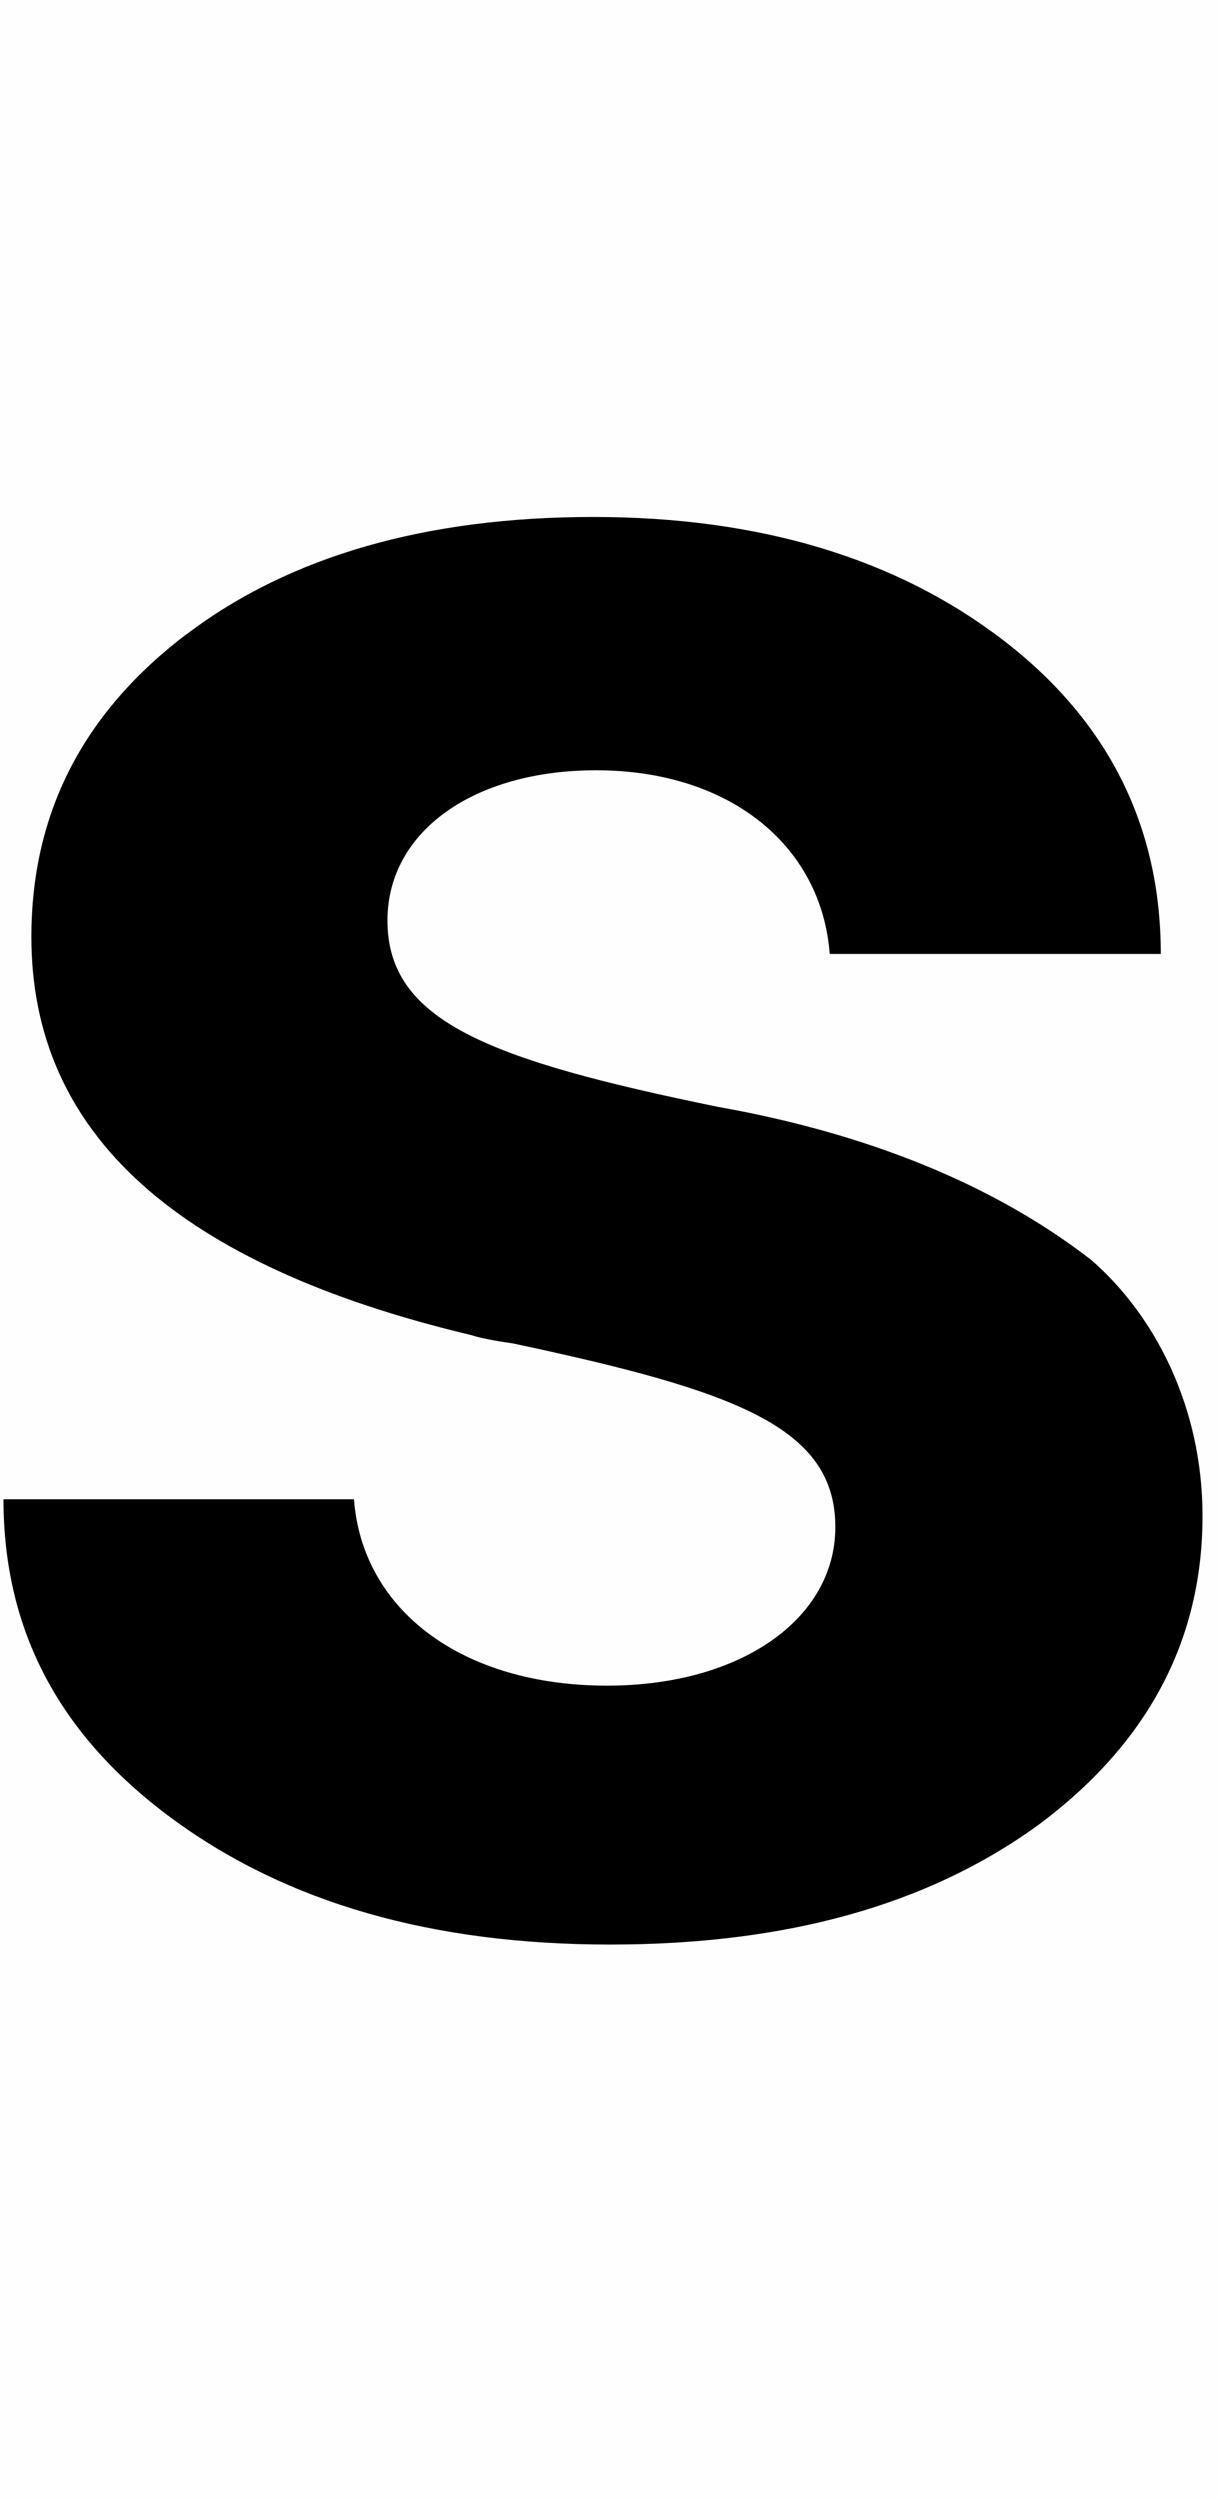<svg version="1.1" xmlns="http://www.w3.org/2000/svg" xmlns:xlink="http://www.w3.org/1999/xlink" width="11.54" height="23.659" viewBox="0,0,11.54,23.659"><g transform="translate(-239.898,-170.898)"><g data-paper-data="{&quot;isPaintingLayer&quot;:true}" fill-rule="nonzero" stroke="none" stroke-linecap="butt" stroke-linejoin="miter" stroke-miterlimit="10" stroke-dasharray="" stroke-dashoffset="0" style="mix-blend-mode: normal"><path d="M241.67,176.896c0.974,-0.737 2.265,-1.106 3.845,-1.106c1.58,0 2.871,0.395 3.871,1.159c1.001,0.764 1.501,1.764 1.501,2.976h-3.134c-0.079,-1.027 -0.948,-1.738 -2.212,-1.738c-1.159,0 -1.975,0.579 -1.975,1.422c0,0.948 0.948,1.317 3.134,1.764c1.185,0.211 2.476,0.632 3.529,1.448c0.606,0.527 1.053,1.396 1.053,2.423c0,1.185 -0.527,2.16 -1.554,2.923c-1.053,0.764 -2.397,1.132 -4.056,1.132c-1.685,0 -3.055,-0.395 -4.135,-1.185c-1.08,-0.79 -1.606,-1.791 -1.606,-3.029h3.318c0.079,1.053 1.027,1.764 2.397,1.764c1.264,0 2.16,-0.632 2.16,-1.501c0,-0.948 -0.948,-1.29 -3.055,-1.738c-0.184,-0.026 -0.316,-0.053 -0.395,-0.079c-2.765,-0.658 -4.161,-1.896 -4.161,-3.766c0,-1.185 0.5,-2.133 1.475,-2.871z" fill="#000000" stroke-width="0.358"/><path d="M239.898,194.557v-23.659h11.54v23.659z" fill-opacity="0.004" fill="#808080" stroke-width="0"/></g></g></svg>